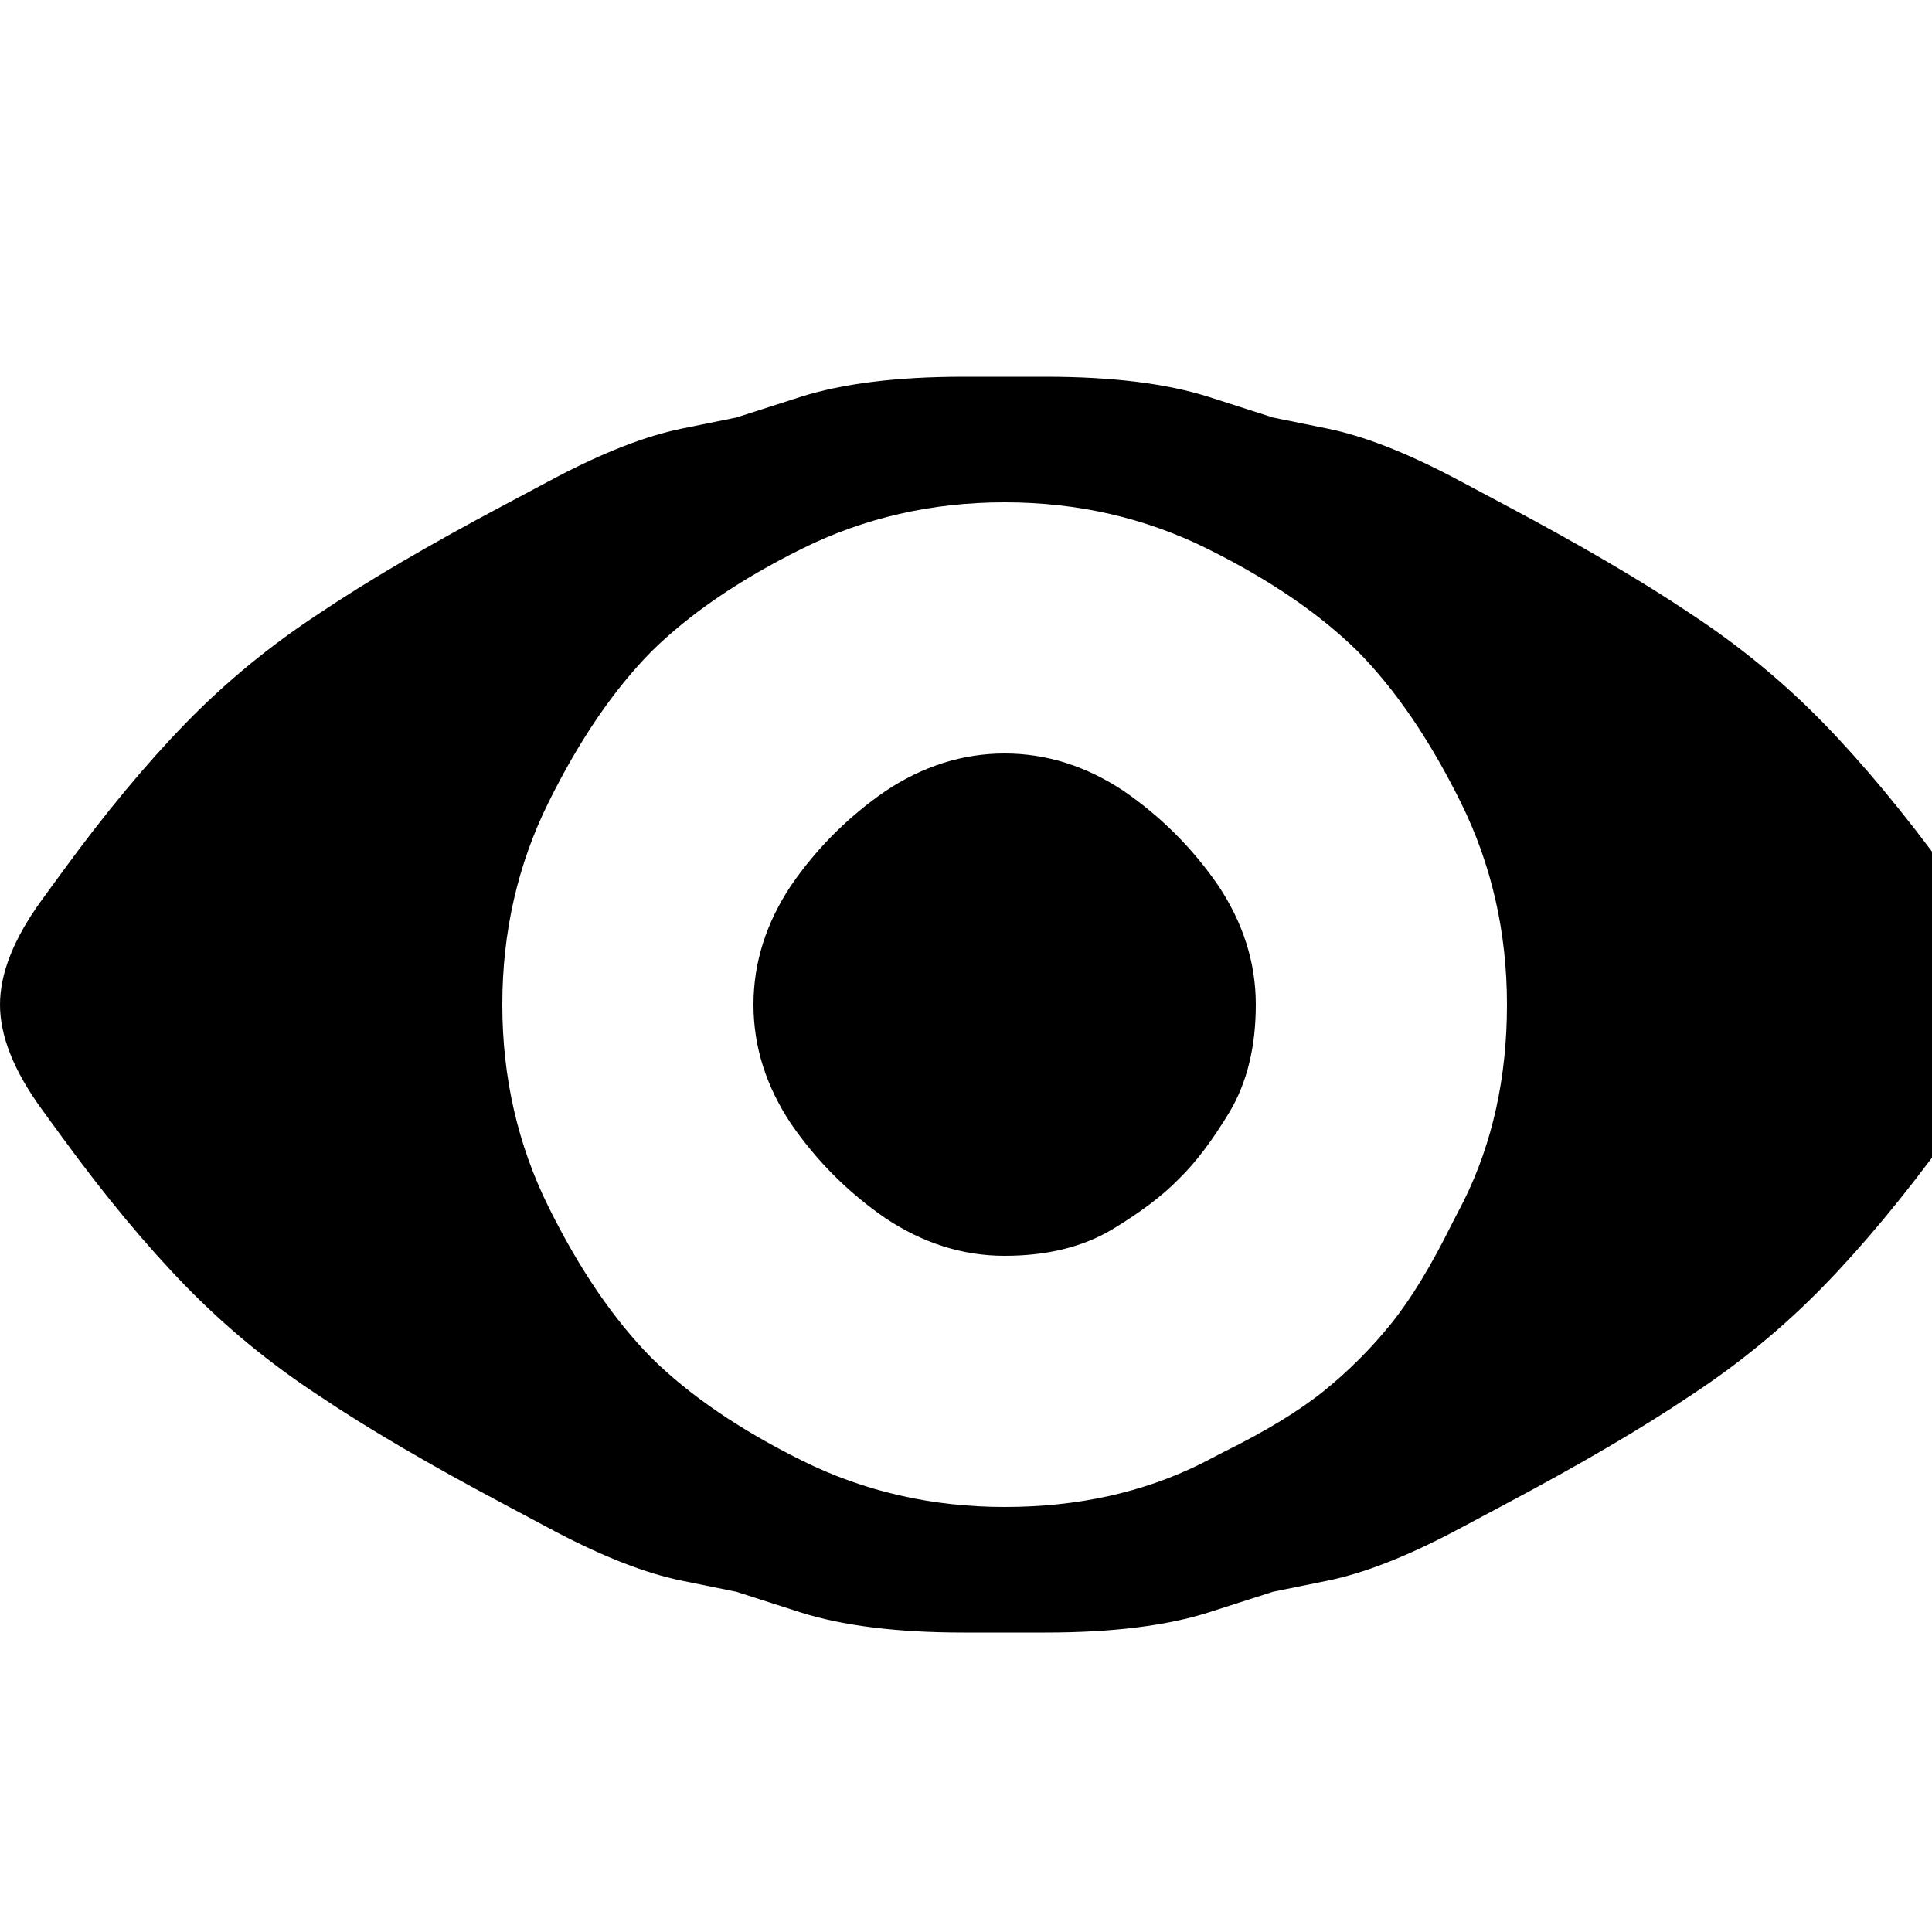 <?xml version="1.0" encoding="utf-8" standalone="no"?><svg width="32" height="32" xmlns="http://www.w3.org/2000/svg"><g transform="scale(0.013,0.013)"><path d="M1915 642l-62 -33q-93 -49 -162 -63l-69 -14l-81 -26q-81 -26 -209 -26l-104 0q-128 0 -209 26l-81 26l-69 14q-69 14 -162 63l-62 33q-147 78 -239 140q-93 61 -169 139q-76 78 -157 189l-27 37q-53 73 -53 133q0 60 53 133l27 37q81 111 157 189q76 78 169 139q92 62 239 140l62 33q93 49 162 63l69 14l81 26q81 26 209 26l104 0q128 0 209 -26l81 -26l69 -14q69 -14 162 -63l62 -33q147 -78 239 -140q93 -61 169 -139q76 -78 157 -189l27 -37q53 -73 53 -133q0 -60 -53 -133l-27 -37q-81 -111 -157 -189q-76 -78 -169 -139q-92 -62 -239 -140M640 1280q0 -139 59 -258q59 -119 131 -192q73 -72 192 -131q119 -59 258 -59q139 0 258 59q119 59 192 131q72 73 131 192q59 119 59 258q0 139 -55 250l-15 29q-40 81 -78 128q-38 47 -85 85q-47 38 -128 78l-29 15q-111 55 -250 55q-139 0 -258 -59q-119 -59 -192 -131q-72 -73 -131 -192q-59 -119 -59 -258M1552 1128q-49 -71 -120 -120q-72 -48 -152 -48q-80 0 -152 48q-71 49 -120 120q-48 72 -48 152q0 80 48 152q49 71 120 120q72 48 152 48q80 0 136 -33q55 -33 86 -65q32 -31 65 -86q33 -56 33 -136q0 -80 -48 -152" fill="black" /></g></svg>